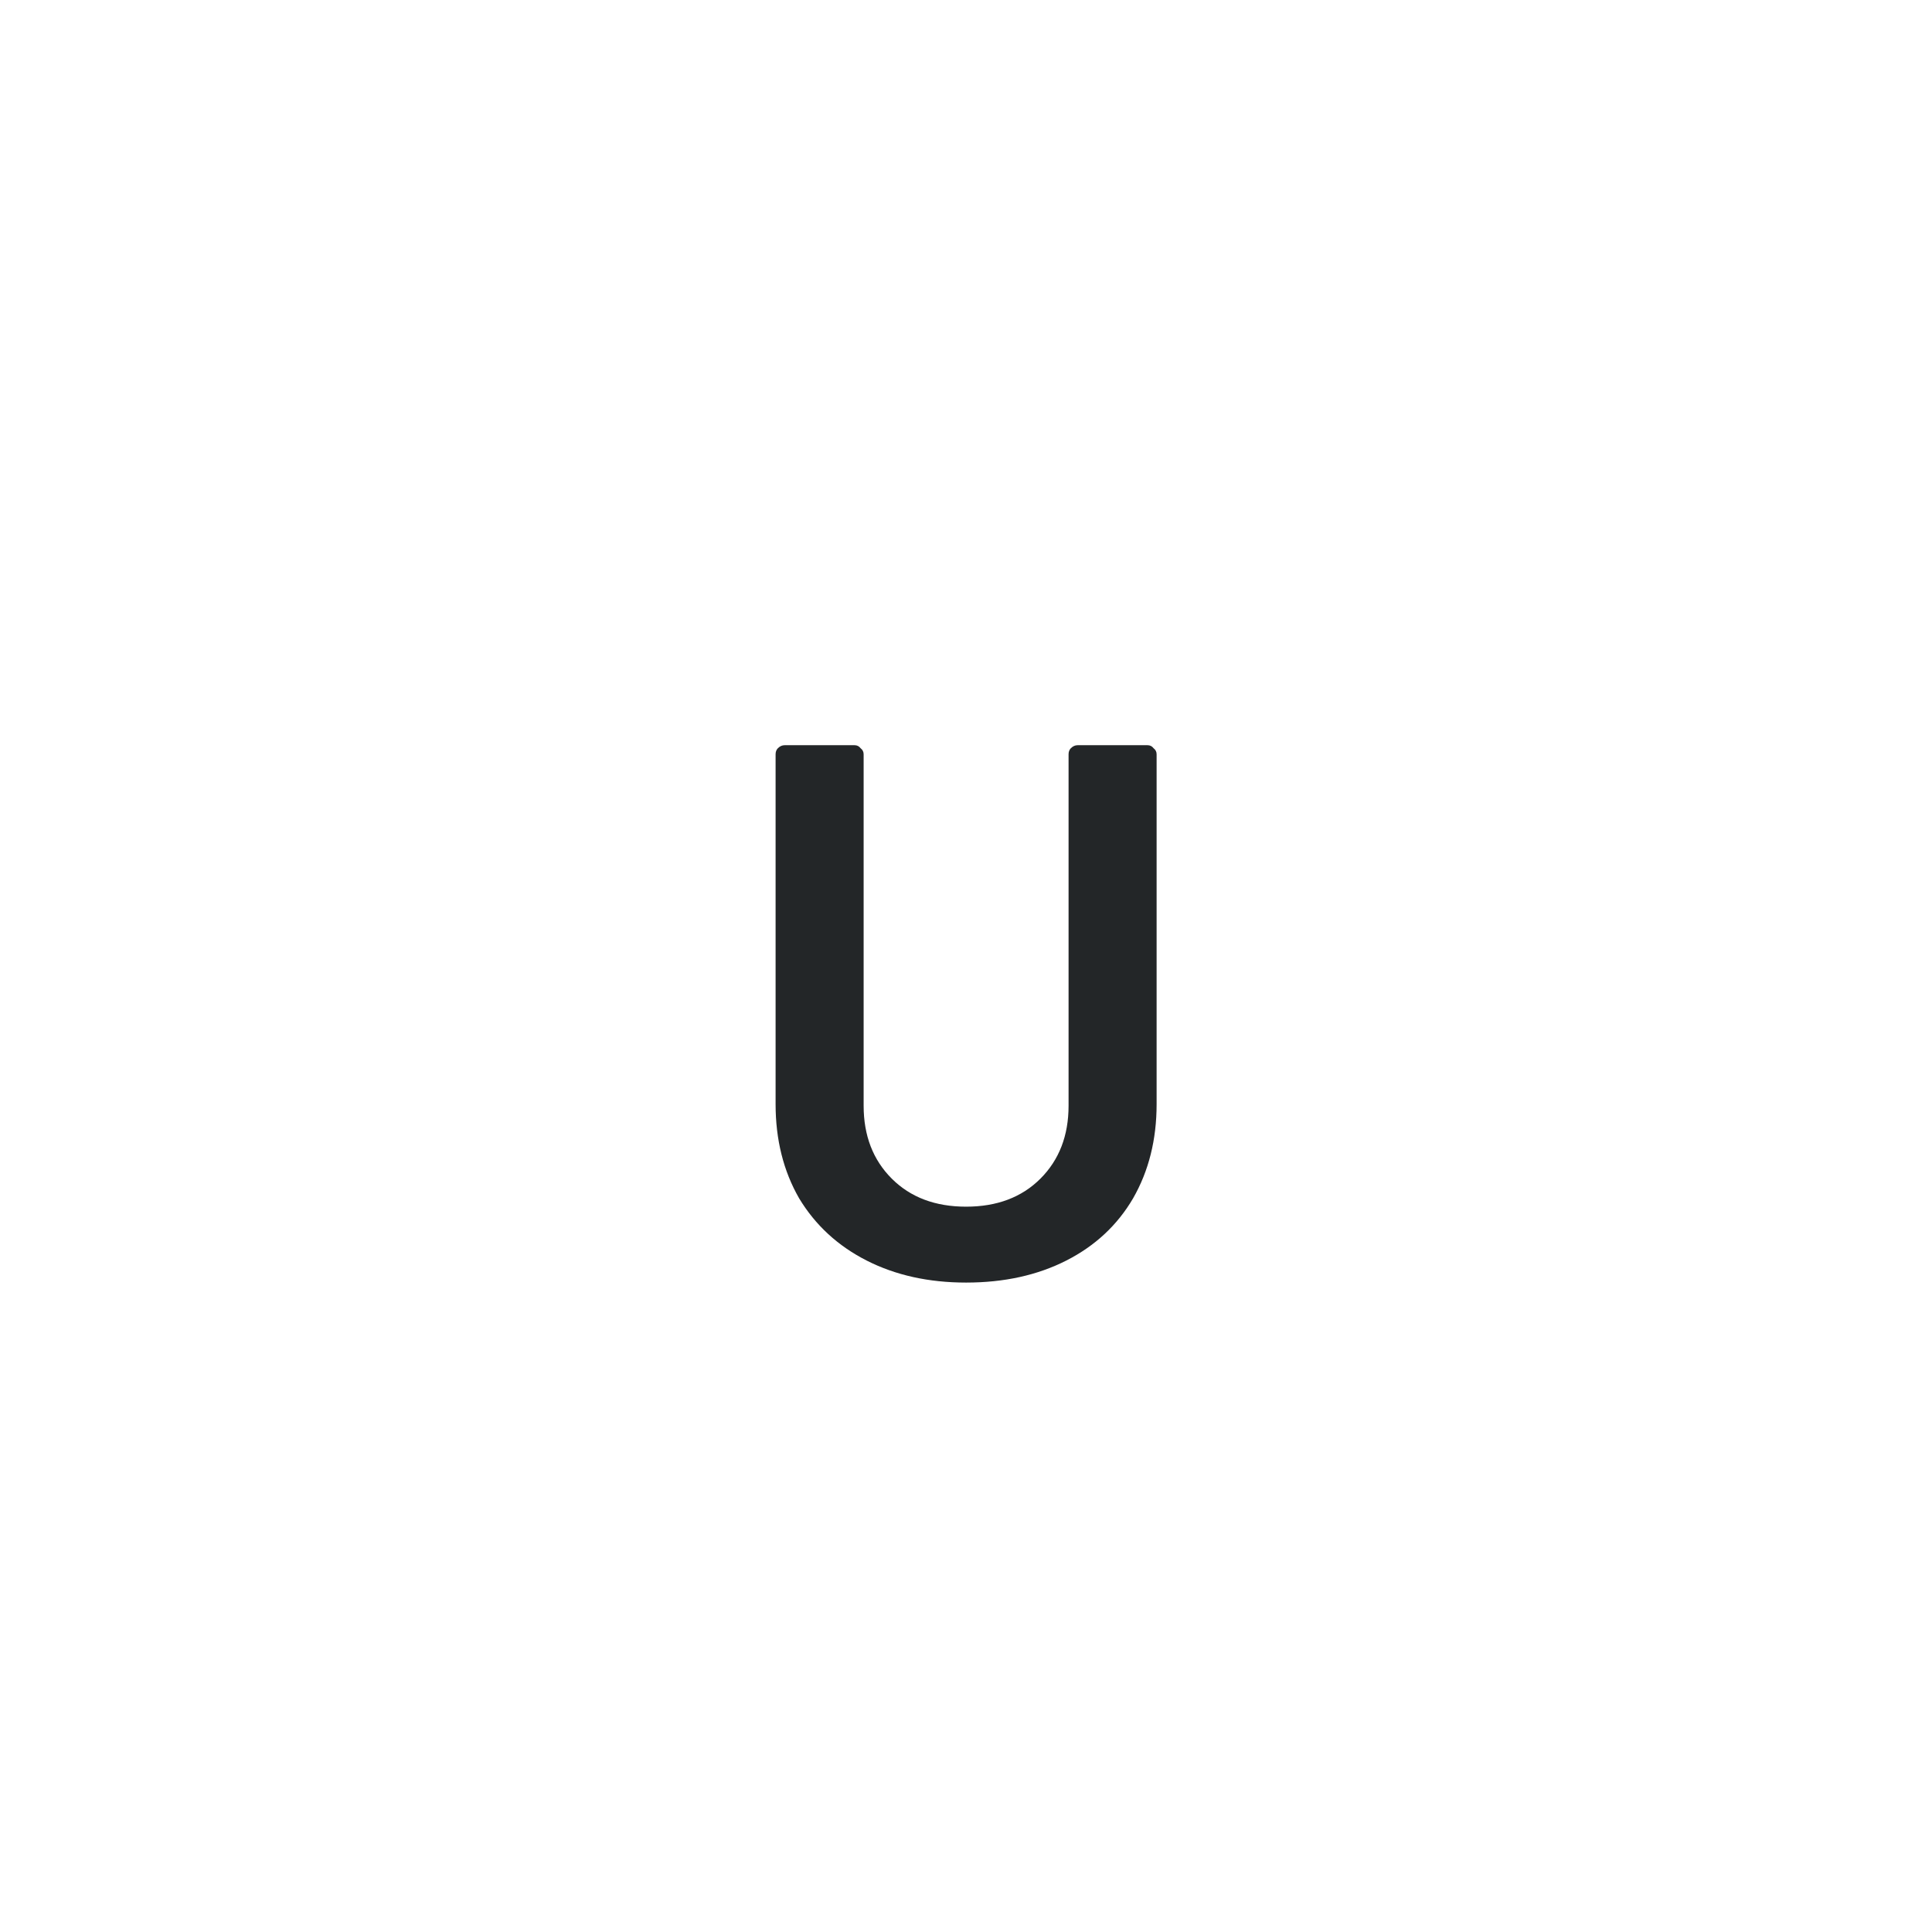 <svg width="56" height="56" viewBox="0 0 56 56" fill="none" xmlns="http://www.w3.org/2000/svg">
<path d="M28.003 37.176C26.918 37.176 25.957 36.963 25.121 36.538C24.285 36.113 23.632 35.511 23.163 34.734C22.708 33.942 22.481 33.033 22.481 32.006V21.864C22.481 21.791 22.503 21.732 22.547 21.688C22.605 21.629 22.672 21.6 22.745 21.6H24.769C24.842 21.6 24.901 21.629 24.945 21.688C25.003 21.732 25.033 21.791 25.033 21.864V32.05C25.033 32.915 25.304 33.619 25.847 34.162C26.39 34.705 27.108 34.976 28.003 34.976C28.898 34.976 29.616 34.705 30.159 34.162C30.701 33.619 30.973 32.915 30.973 32.05V21.864C30.973 21.791 30.995 21.732 31.039 21.688C31.098 21.629 31.163 21.6 31.237 21.6H33.261C33.334 21.6 33.393 21.629 33.437 21.688C33.495 21.732 33.525 21.791 33.525 21.864V32.006C33.525 33.033 33.297 33.942 32.843 34.734C32.388 35.511 31.743 36.113 30.907 36.538C30.071 36.963 29.103 37.176 28.003 37.176Z" fill="#232628"/>
</svg>

